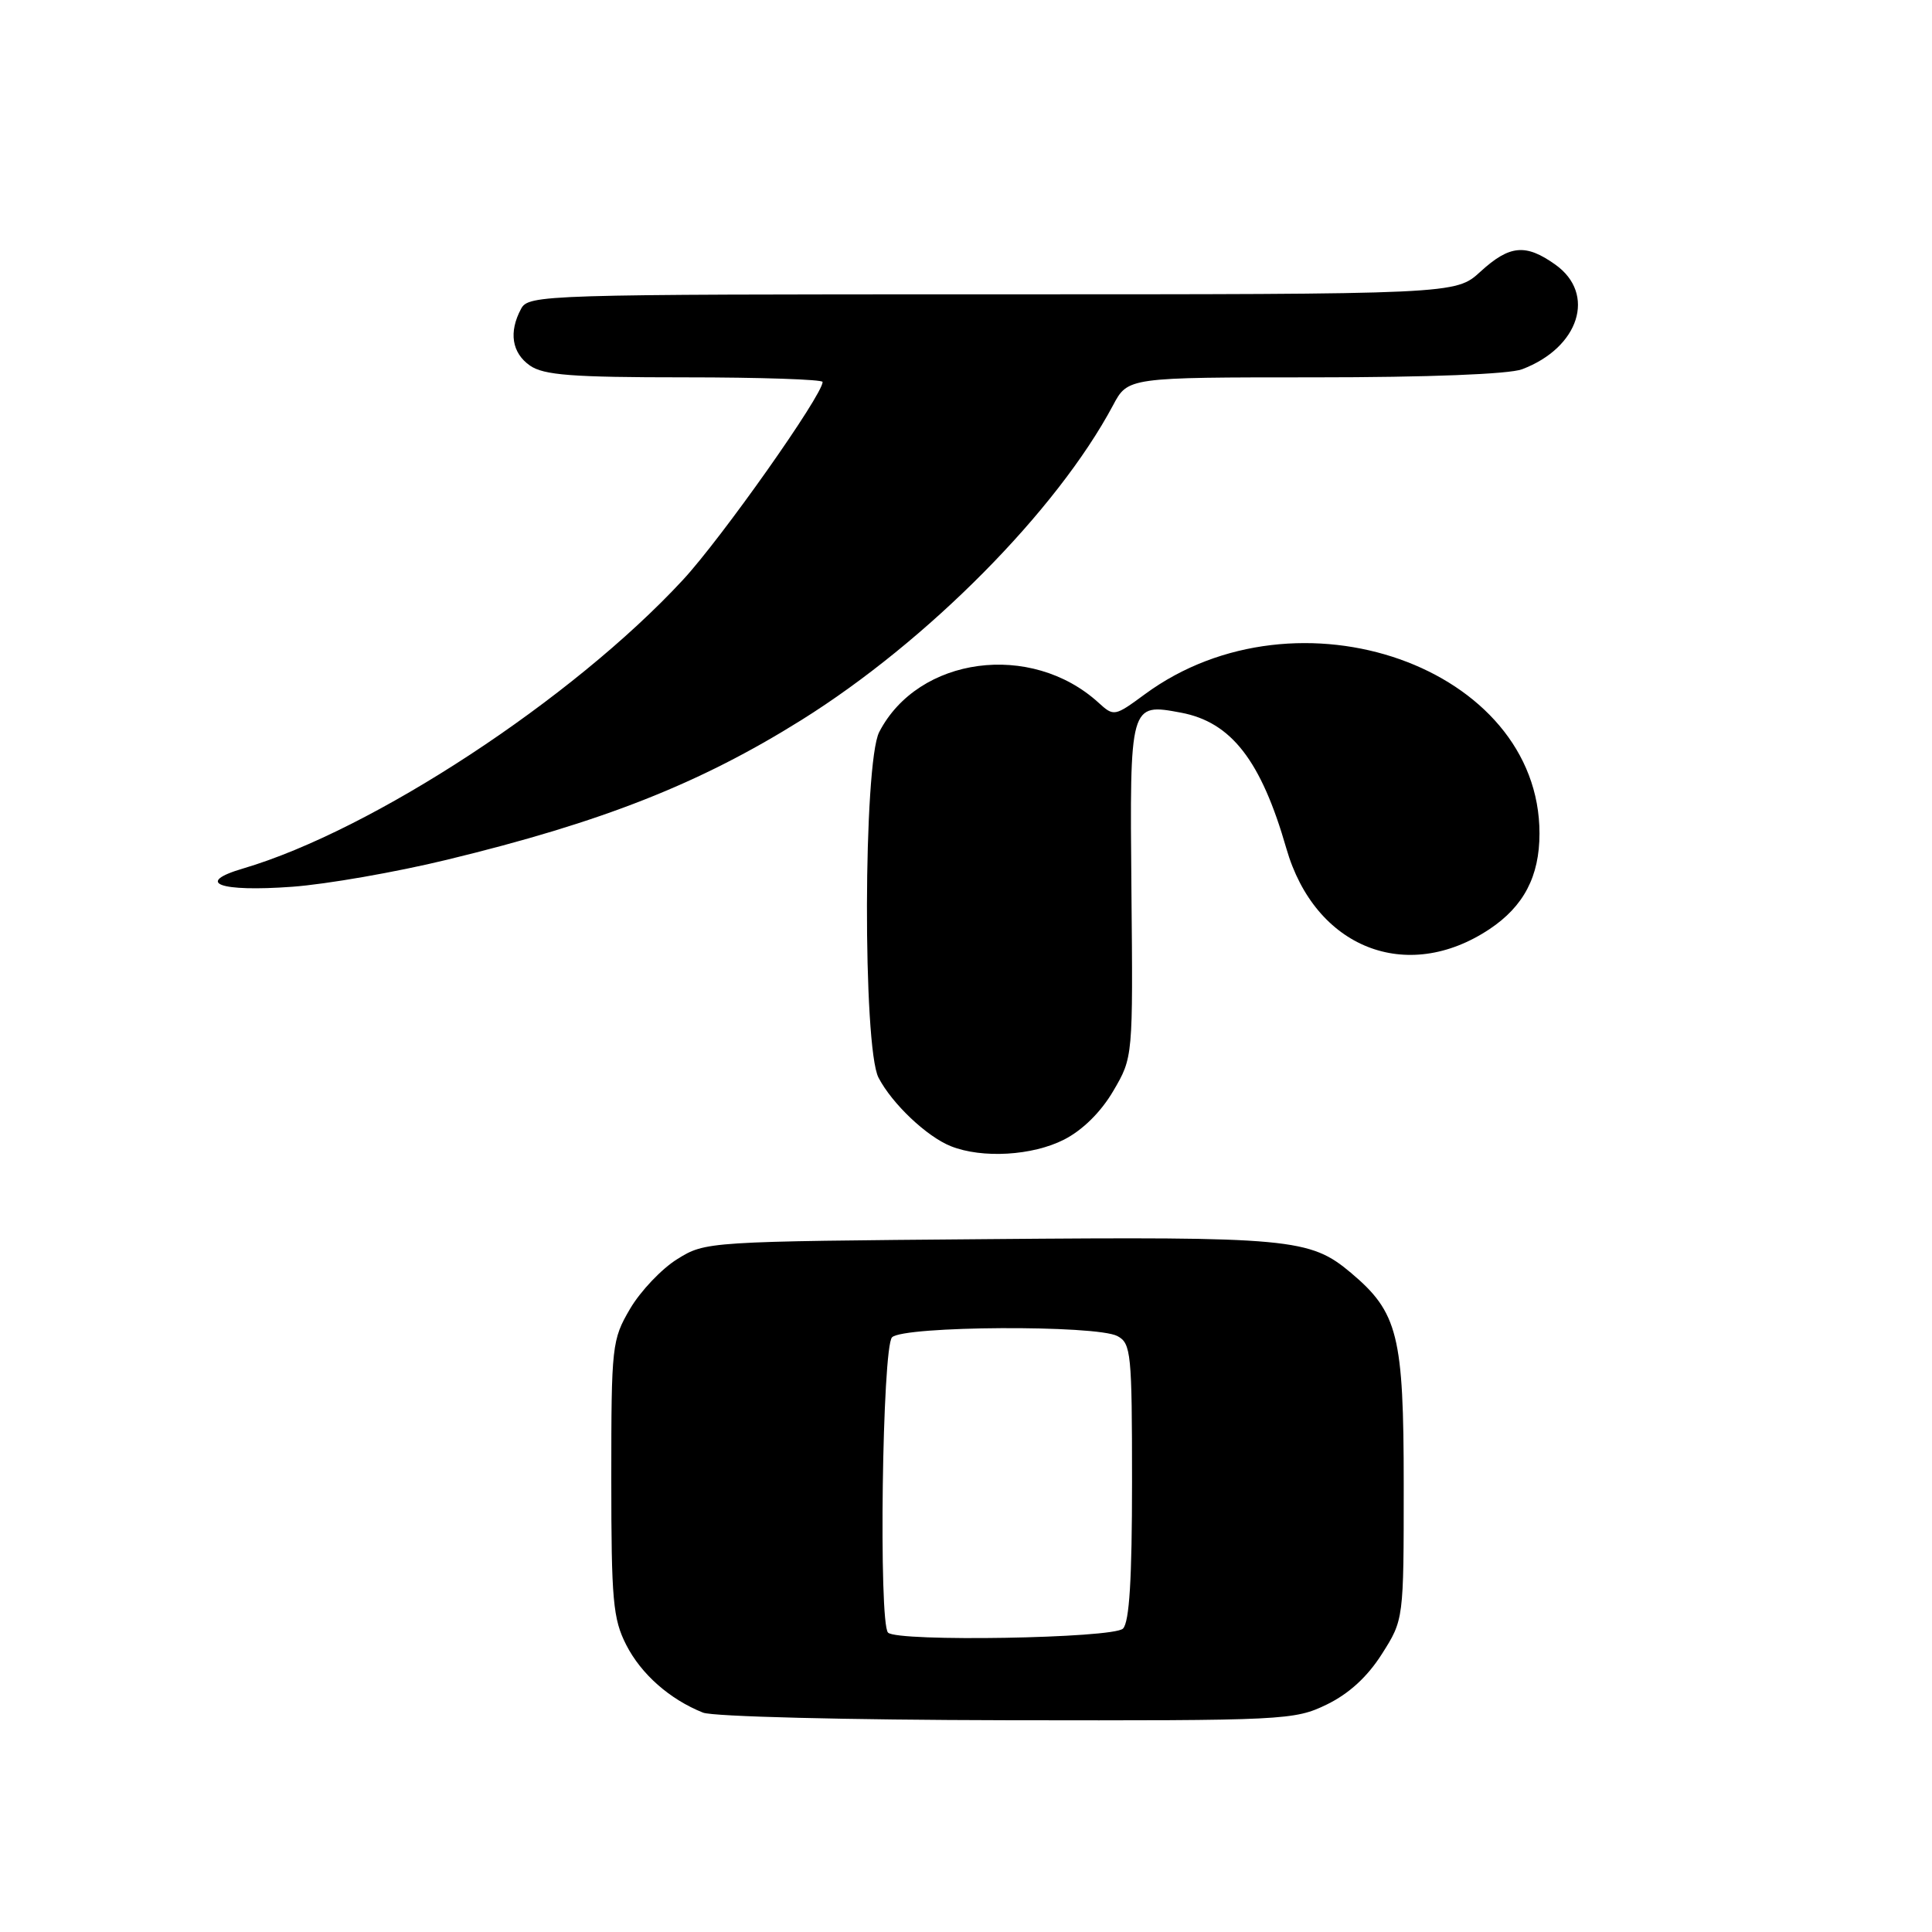 <?xml version="1.0" encoding="UTF-8" standalone="no"?>
<!DOCTYPE svg PUBLIC "-//W3C//DTD SVG 1.1//EN" "http://www.w3.org/Graphics/SVG/1.1/DTD/svg11.dtd" >
<svg xmlns="http://www.w3.org/2000/svg" xmlns:xlink="http://www.w3.org/1999/xlink" version="1.1" viewBox="0 0 256 256">
 <g >
 <path fill="currentColor"
d=" M 175.80 225.86 C 178.74 224.43 181.19 222.19 183.11 219.16 C 186.00 214.61 186.00 214.61 186.00 196.76 C 186.00 176.94 185.25 173.91 179.00 168.65 C 173.58 164.09 171.00 163.85 131.00 164.19 C 93.70 164.50 93.48 164.51 89.74 166.84 C 87.67 168.12 84.86 171.09 83.49 173.42 C 81.08 177.53 81.00 178.28 81.00 195.88 C 81.00 212.04 81.22 214.51 82.98 217.96 C 84.96 221.83 88.72 225.16 93.15 226.93 C 94.47 227.46 112.17 227.90 133.43 227.94 C 170.24 228.00 171.50 227.94 175.80 225.86 Z  M 141.00 151.00 C 143.45 149.75 145.89 147.34 147.52 144.55 C 150.13 140.10 150.13 140.10 149.92 117.92 C 149.69 93.19 149.70 93.16 156.48 94.43 C 163.15 95.68 167.10 100.77 170.45 112.43 C 174.24 125.60 186.38 130.42 197.36 123.12 C 201.90 120.10 203.99 116.12 203.99 110.45 C 204.02 88.38 171.99 77.07 151.70 91.99 C 147.69 94.94 147.59 94.96 145.56 93.11 C 136.64 84.98 121.68 86.98 116.50 97.00 C 114.39 101.09 114.31 138.78 116.41 142.80 C 118.22 146.27 122.81 150.61 126.00 151.88 C 130.15 153.53 136.81 153.14 141.00 151.00 Z  M 59.23 113.92 C 79.78 108.94 92.66 103.87 106.19 95.41 C 122.92 84.95 140.03 67.67 147.48 53.71 C 149.45 50.00 149.45 50.00 174.16 50.00 C 189.24 50.00 199.97 49.58 201.68 48.93 C 209.27 46.06 211.53 38.94 206.10 35.07 C 202.16 32.26 200.03 32.46 196.16 36.00 C 192.88 39.00 192.88 39.00 131.47 39.00 C 71.79 39.00 70.04 39.05 69.04 40.93 C 67.39 44.01 67.82 46.76 70.22 48.44 C 72.04 49.71 75.80 50.00 90.72 50.00 C 100.78 50.00 109.00 50.28 109.00 50.61 C 109.00 52.34 95.60 71.33 90.48 76.85 C 75.84 92.66 49.36 110.02 32.21 115.08 C 25.74 116.98 29.05 118.21 38.73 117.50 C 43.26 117.17 52.49 115.56 59.23 113.92 Z  M 117.67 216.33 C 116.41 215.07 116.90 178.50 118.20 177.20 C 119.72 175.68 145.27 175.54 148.07 177.04 C 149.87 178.00 150.00 179.30 150.00 196.34 C 150.00 209.21 149.65 214.95 148.80 215.80 C 147.51 217.09 118.91 217.58 117.67 216.33 Z "/>
</g>
</svg>
